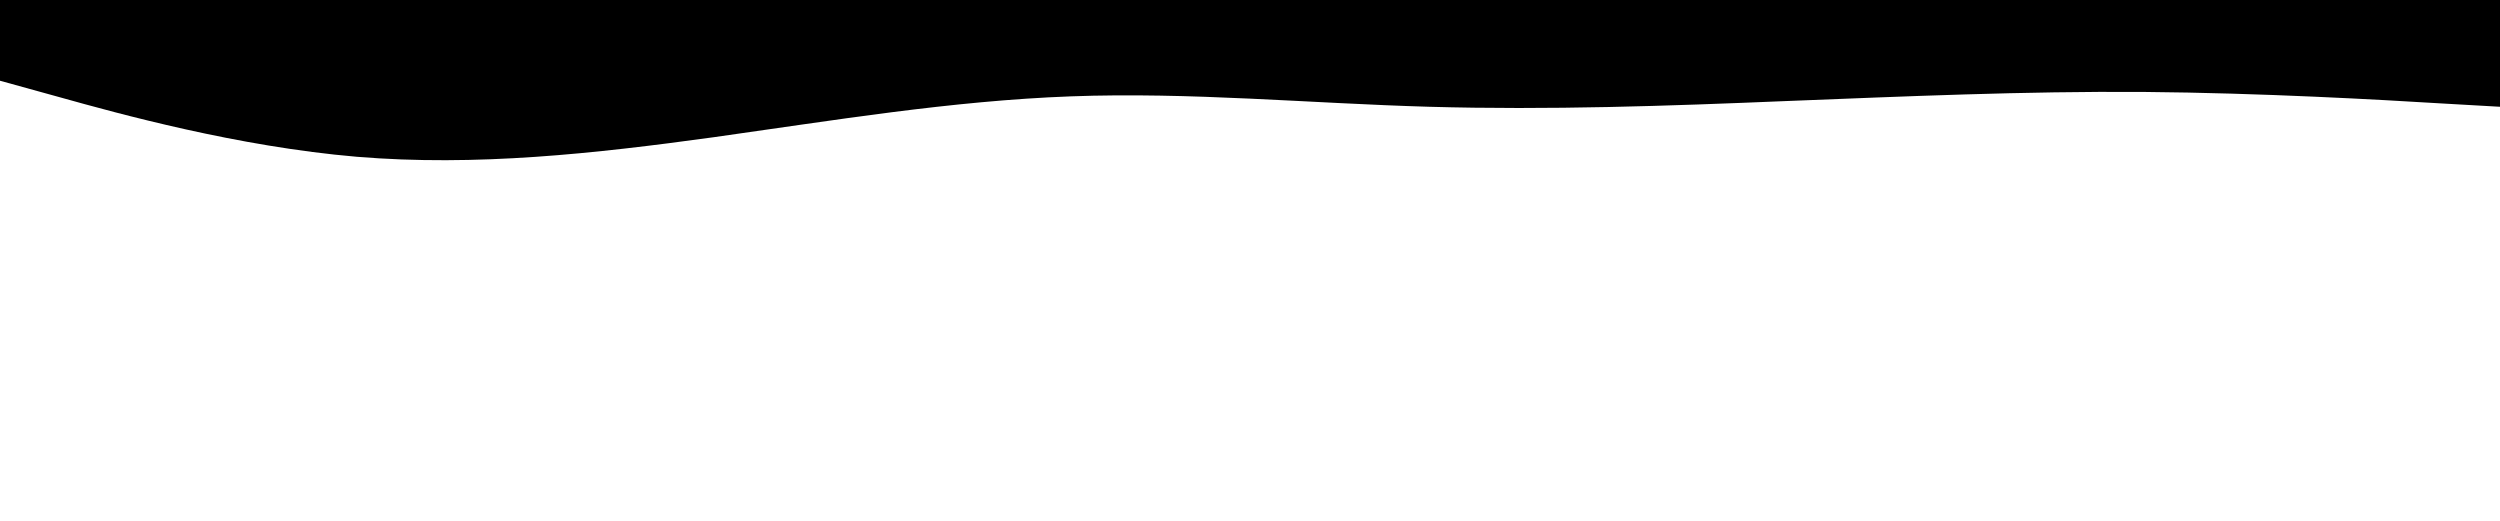 <svg id="visual" viewBox="0 0 960 200" width="960" height="200" xmlns="http://www.w3.org/2000/svg" xmlns:xlink="http://www.w3.org/1999/xlink" version="1.1"><rect x="0" y="0" width="960" height="200" fill="#fff"></rect><path d="M0 31L22.8 37.3C45.7 43.7 91.3 56.3 137 60.2C182.7 64 228.3 59 274 52.7C319.7 46.3 365.3 38.7 411.2 37C457 35.3 503 39.7 548.8 41C594.7 42.3 640.3 40.7 686 38.8C731.7 37 777.3 35 823 35.3C868.7 35.7 914.3 38.3 937.2 39.7L960 41L960 0L937.2 0C914.3 0 868.7 0 823 0C777.3 0 731.7 0 686 0C640.3 0 594.7 0 548.8 0C503 0 457 0 411.2 0C365.3 0 319.7 0 274 0C228.3 0 182.7 0 137 0C91.3 0 45.7 0 22.8 0L0 0Z" fill="#000" stroke-linecap="round" stroke-linejoin="miter"></path></svg>
